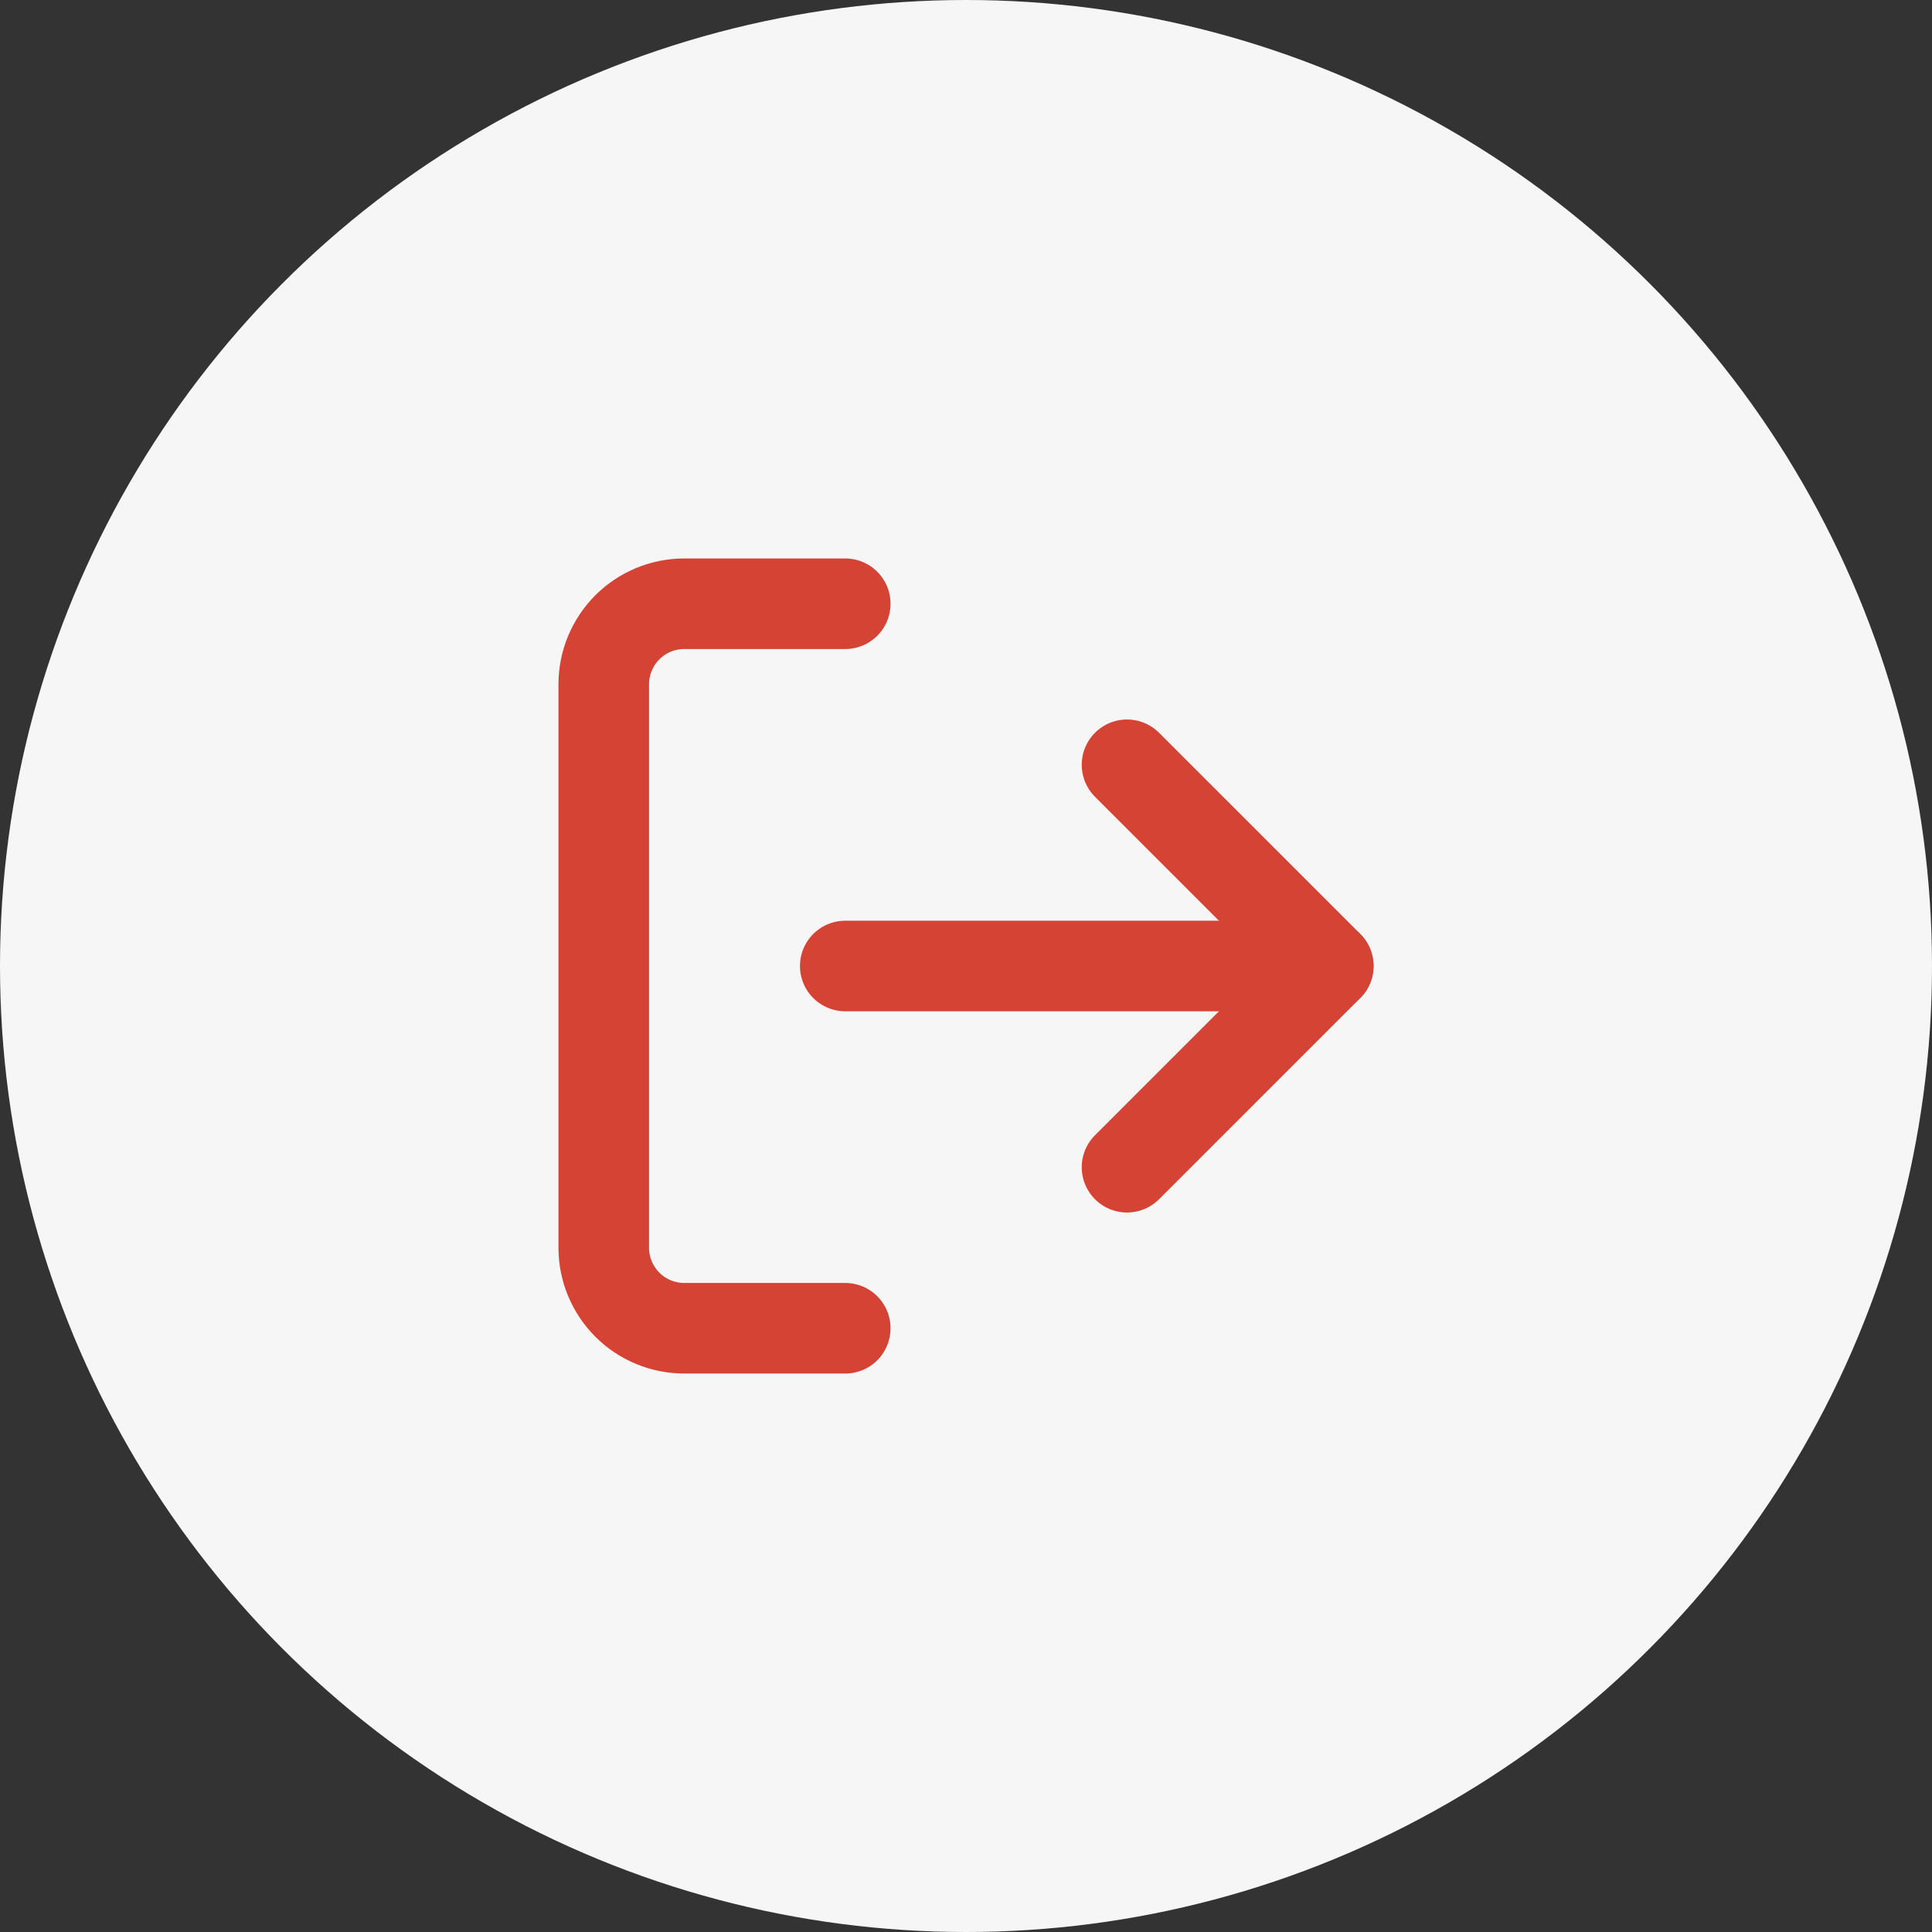 <svg width="32" height="32" viewBox="0 0 32 32" fill="none" xmlns="http://www.w3.org/2000/svg">
<rect x="0" y="0" width="32" height="32" fill="#333333" stroke="none"/>
<circle cx="16" cy="16" r="16" fill="#F6F6F6"/>
<path d="M14 22H11.334C10.98 22 10.641 21.86 10.391 21.61C10.141 21.359 10 21.02 10 20.667V11.333C10 10.98 10.141 10.641 10.391 10.39C10.641 10.14 10.98 10 11.334 10H14" stroke="#D44333" stroke-width="1.5" stroke-linecap="round" stroke-linejoin="round"/>
<path d="M18.667 19.333L22 16L18.667 12.667" stroke="#D44333" stroke-width="1.5" stroke-linecap="round" stroke-linejoin="round"/>
<path d="M22 16H14" stroke="#D44333" stroke-width="1.5" stroke-linecap="round" stroke-linejoin="round"/>
</svg>
